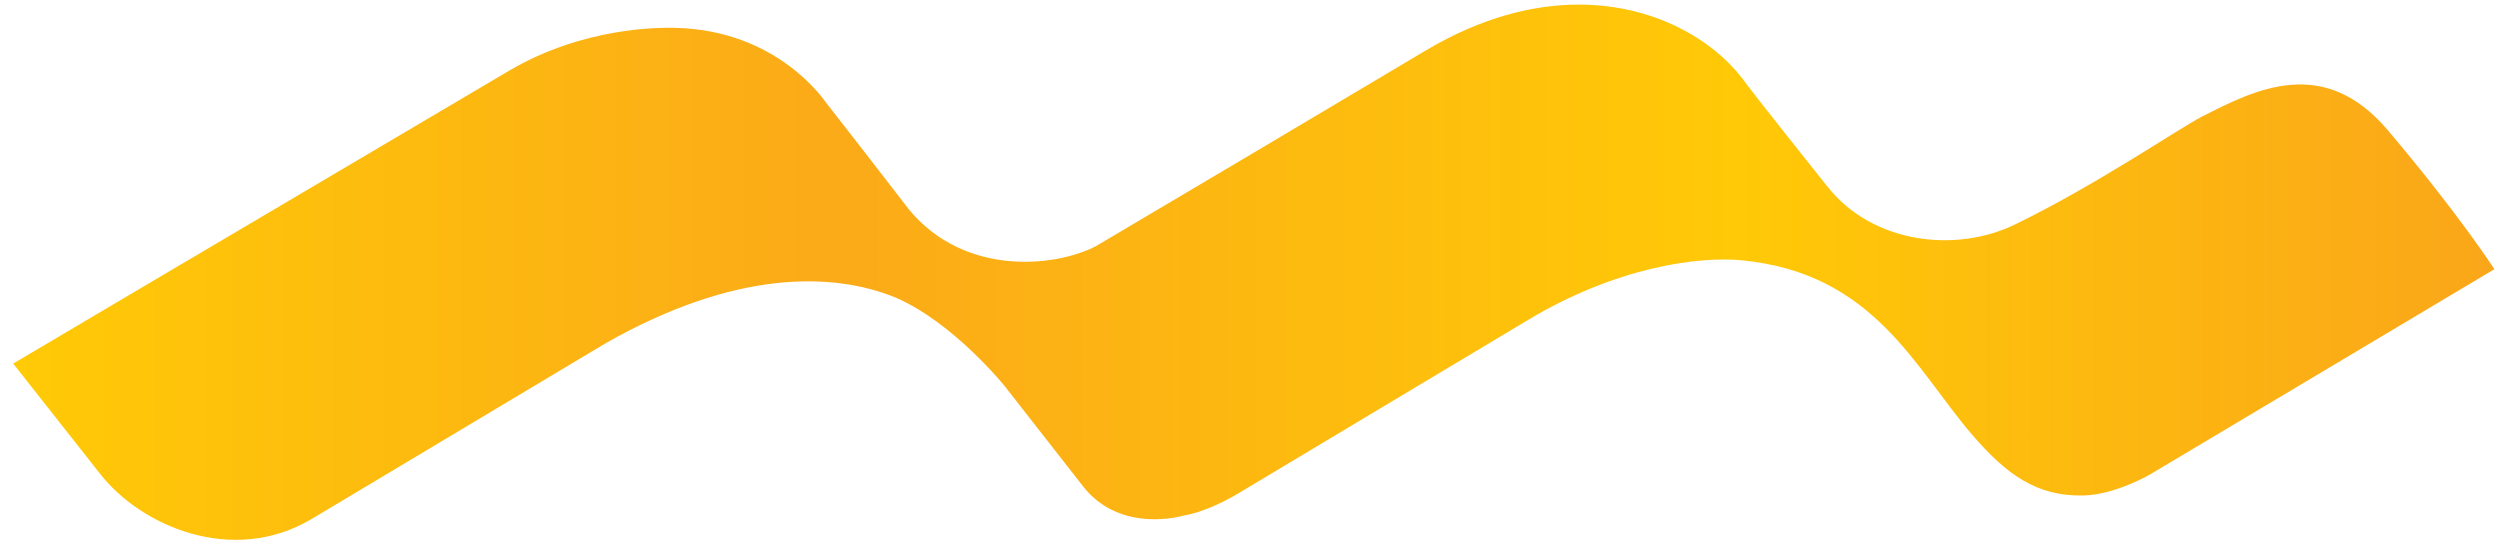 <svg width="37" height="8" viewBox="0 0 37 8" fill="none" xmlns="http://www.w3.org/2000/svg">
<path fill-rule="evenodd" clip-rule="evenodd" d="M21.113 0.74C19.959 1.429 17.239 3.041 16.223 3.641C15.604 3.967 14.171 4.109 13.36 2.98C13.346 2.96 12.282 1.587 12.238 1.535C12.208 1.498 11.52 0.445 9.988 0.412C9.761 0.406 8.635 0.4 7.537 1.045C6.077 1.906 2.681 3.912 2.681 3.912C2.68 3.912 2.68 3.913 2.678 3.913C1.283 4.738 0.195 5.381 0.195 5.381L1.48 7.011C2.081 7.782 3.437 8.378 4.612 7.681C4.612 7.681 8.956 5.083 8.972 5.075C10.85 4.011 12.3 4.011 13.262 4.407C14.125 4.784 14.876 5.723 14.876 5.723C14.876 5.723 15.858 6.98 16.031 7.2C16.59 7.91 17.515 7.631 17.515 7.631C17.515 7.631 17.857 7.591 18.374 7.274C18.374 7.274 22.581 4.754 22.584 4.754C23.92 3.944 25.145 3.793 25.771 3.852C27.733 4.037 28.342 5.452 29.192 6.439C29.693 7.02 30.145 7.35 30.836 7.333C31.29 7.323 31.803 7.039 31.879 6.987L36.917 3.984C36.917 3.984 36.4 3.18 35.341 1.929C34.394 0.812 33.387 1.317 32.585 1.728C32.248 1.9 31.026 2.739 29.816 3.325C28.954 3.742 27.715 3.617 27.037 2.75C26.996 2.698 25.898 1.324 25.782 1.155C25.339 0.582 24.474 0.068 23.366 0.068C22.692 0.068 21.928 0.258 21.113 0.74Z" fill="url(#paint0_linear_353_1392)"/>
<defs>
<linearGradient id="paint0_linear_353_1392" x1="0.195" y1="7.99" x2="36.917" y2="7.99" gradientUnits="userSpaceOnUse">
<stop stop-color="#FFCA06"/>
<stop offset="0.331" stop-color="#FBAA18"/>
<stop offset="0.695" stop-color="#FFC907"/>
<stop offset="1" stop-color="#FAA619"/>
</linearGradient>
</defs>
</svg>
